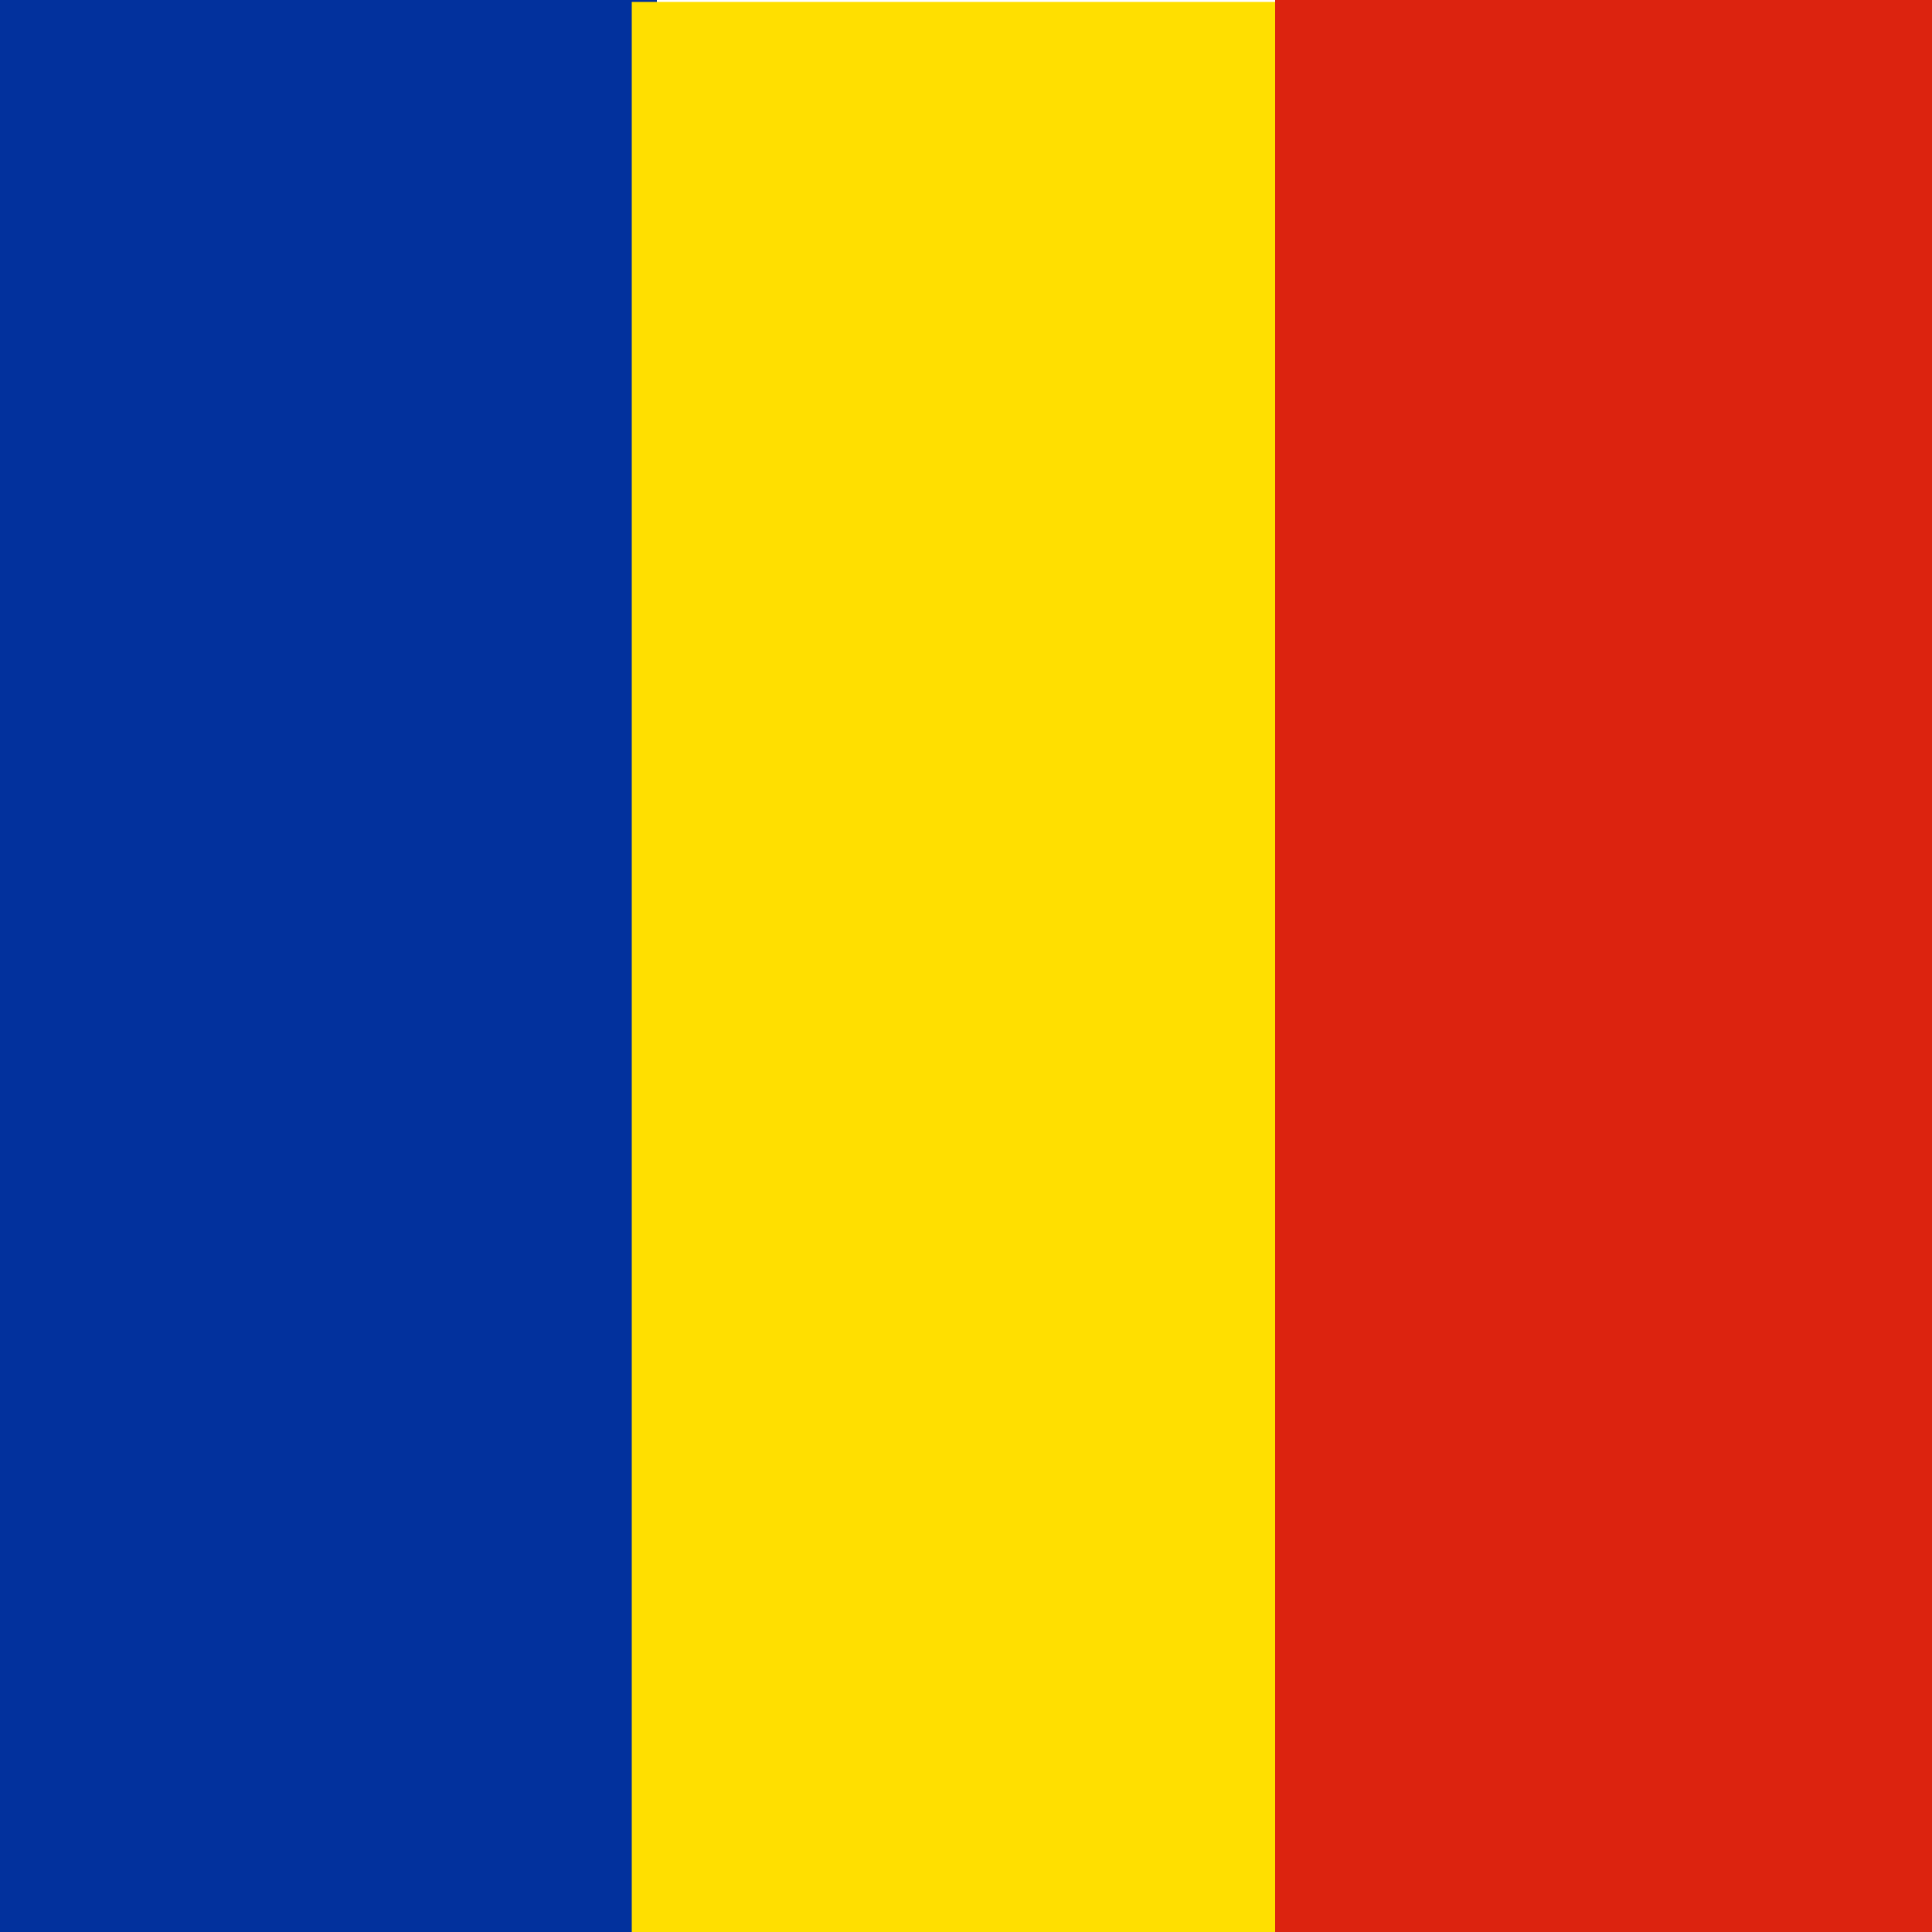 <?xml version="1.0" encoding="utf-8"?>
<!-- Generator: Adobe Illustrator 27.5.0, SVG Export Plug-In . SVG Version: 6.00 Build 0)  -->
<svg version="1.1" id="Layer_1" xmlns="http://www.w3.org/2000/svg" xmlns:xlink="http://www.w3.org/1999/xlink" x="0px" y="0px"
	 viewBox="0 0 100 100" style="enable-background:new 0 0 100 100;" xml:space="preserve">
<style type="text/css">
	.st0{fill:#02319D;stroke:#02319D;stroke-miterlimit:10;}
	.st1{fill:#FFDF00;stroke:#FFDF00;stroke-miterlimit:10;}
	.st2{fill:#DC230F;stroke:#DC230F;stroke-miterlimit:10;}
</style>
<rect x="0.5" y="0.5" class="st0" width="33" height="99"/>
<rect x="33.2" y="0.6" class="st1" width="33" height="99"/>
<rect x="66.5" y="0.5" class="st2" width="33" height="99"/>
</svg>
